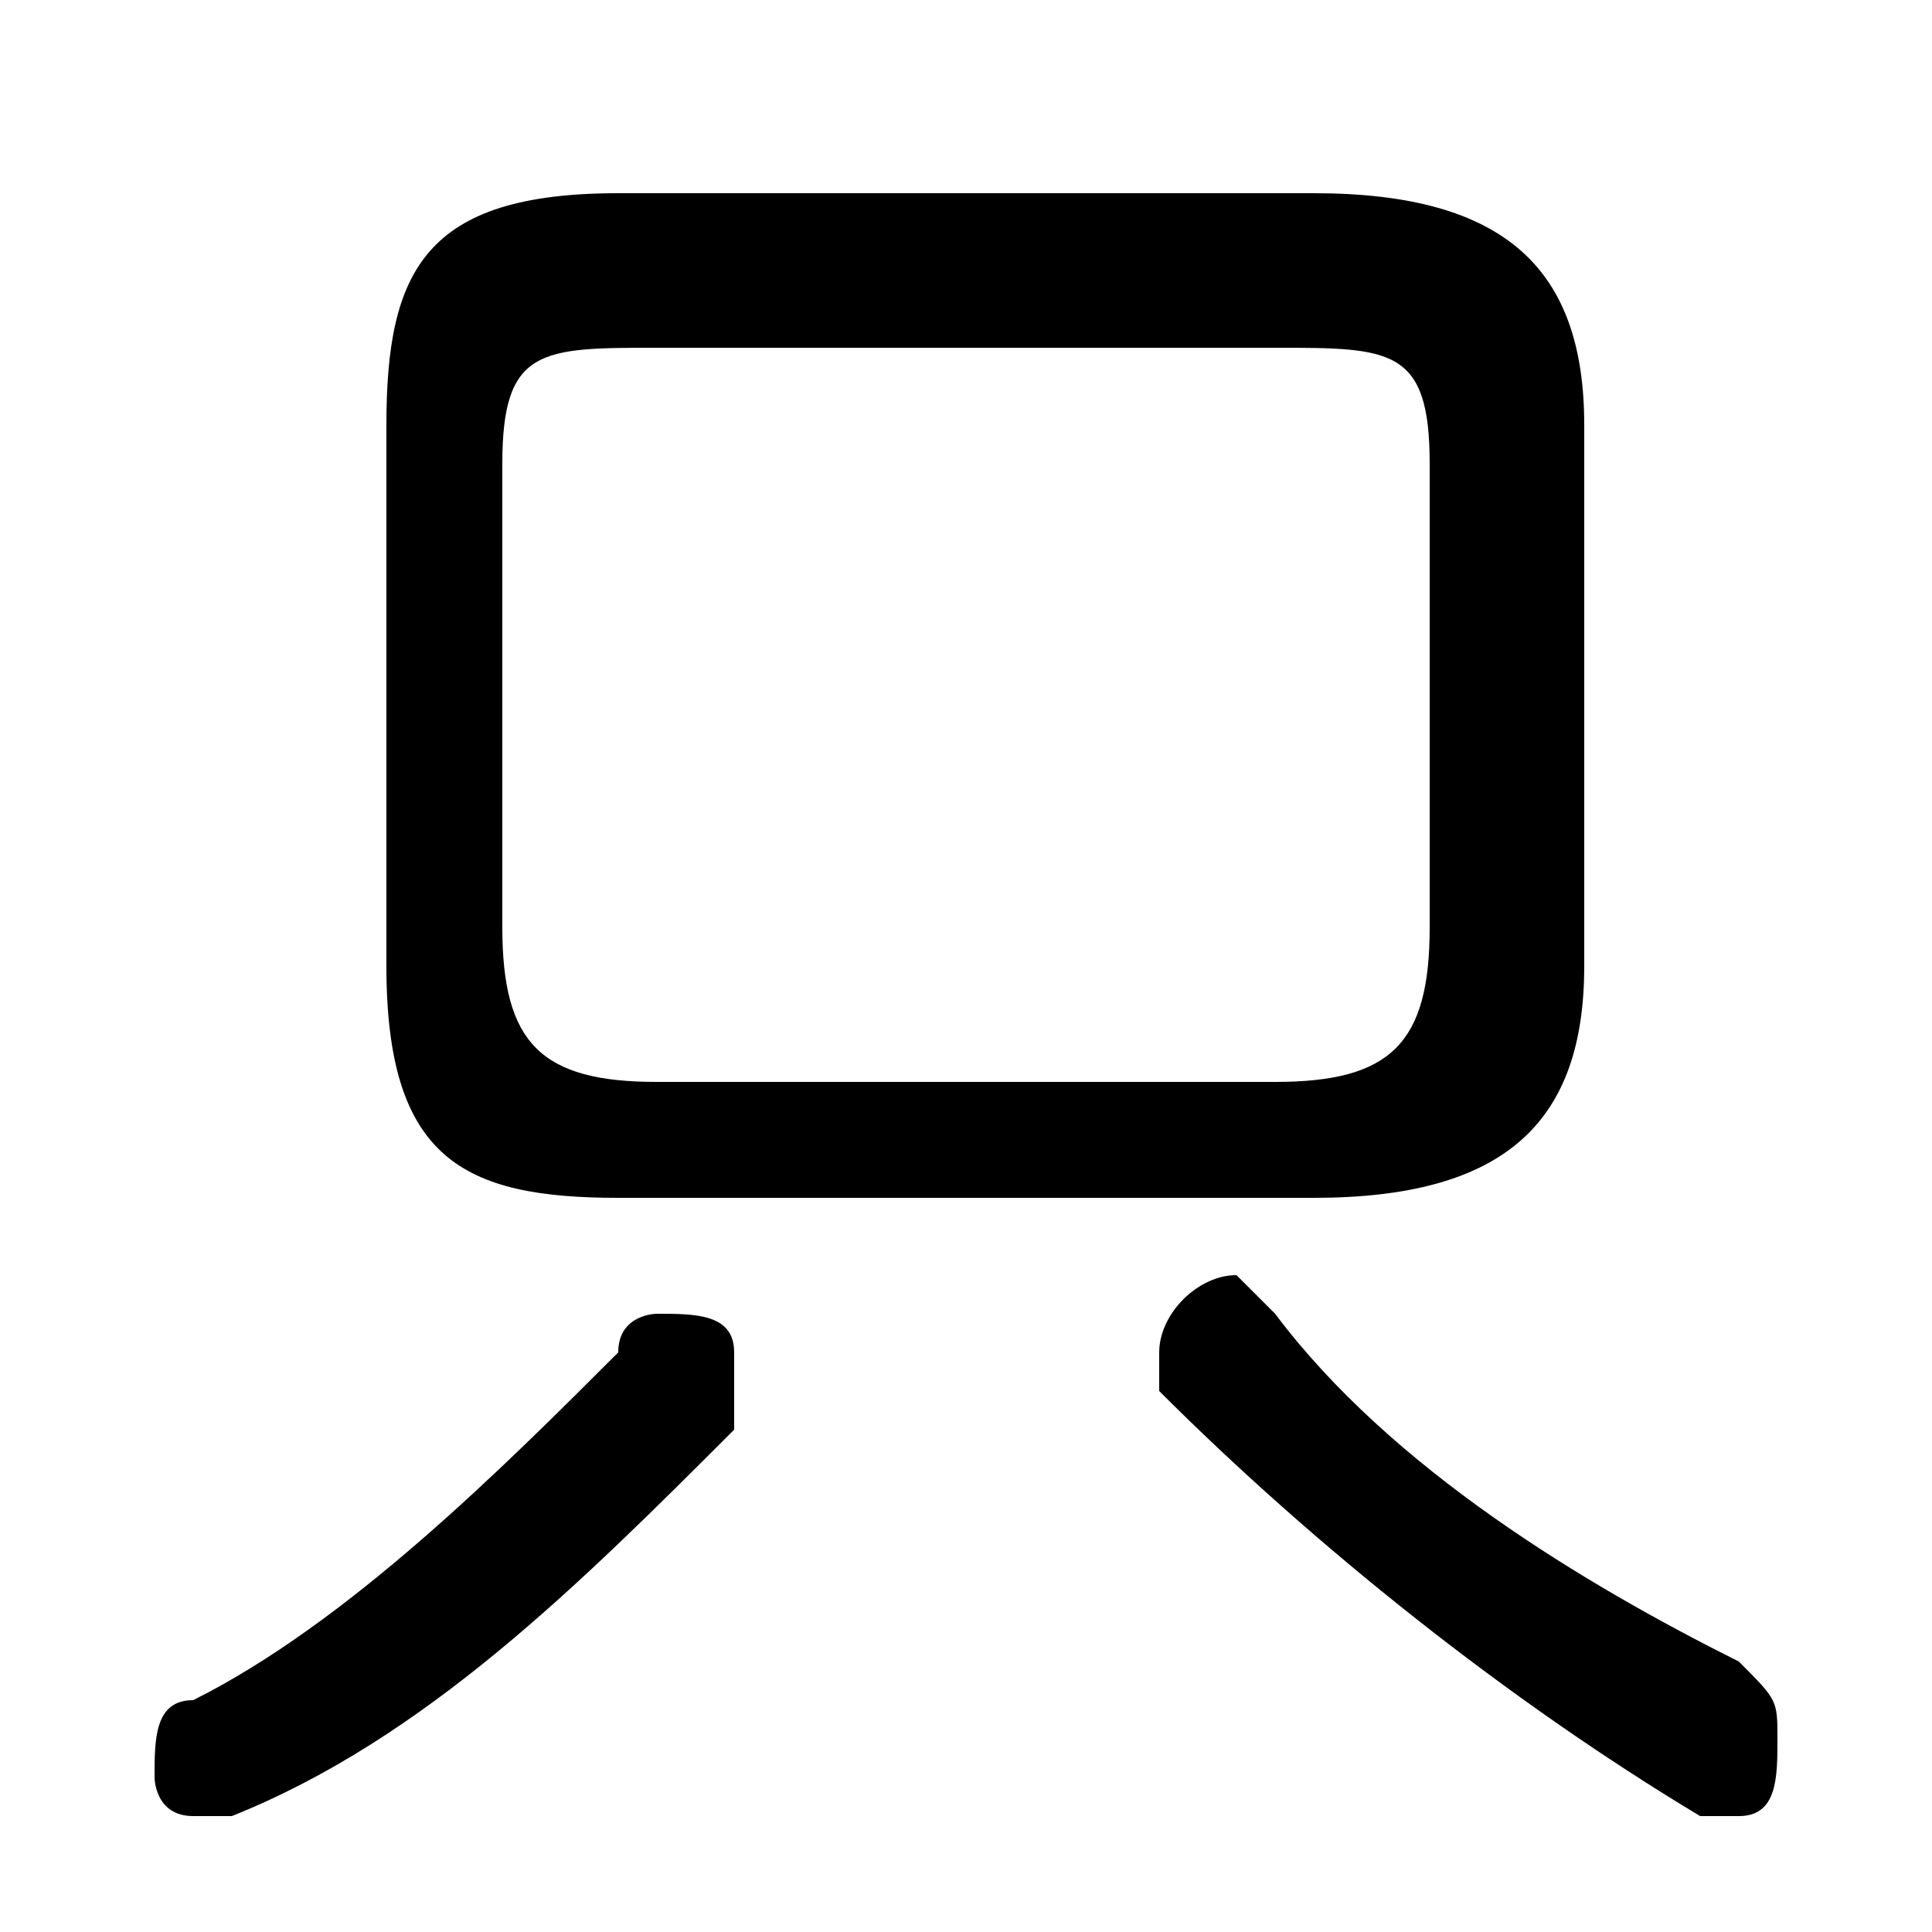<svg xmlns="http://www.w3.org/2000/svg" viewBox="0 -44.0 50.0 50.0">
    <rect x="0" y="-44.0" width="50.0" height="50.0" fill="#808080" stroke="none"/>
    <g transform="scale(1, -1)">
        <!-- ボディの枠 -->
        <rect x="0" y="-6.0" width="50.0" height="50.0"
            stroke="white" fill="white"/>
        <!-- グリフ座標系の原点 -->
        <circle cx="0" cy="0" r="5" fill="white"/>
        <!-- グリフのアウトライン -->
        <g style="fill:black;stroke:#000000;stroke-width:0;stroke-linecap:round;stroke-linejoin:round;">
        <path d="M 34.0 13.0 C 39.0 13.0 41.0 15.0 41.0 19.0 L 41.0 33.0 C 41.0 37.0 39.0 39.0 34.0 39.0 L 16.0 39.0 C 11.0 39.0 10.0 37.0 10.0 33.0 L 10.0 19.0 C 10.0 14.0 12.0 13.0 16.0 13.0 Z M 17.0 16.0 C 14.0 16.0 13.0 17.0 13.0 20.0 L 13.0 32.0 C 13.0 35.0 14.0 35.0 17.0 35.0 L 33.0 35.0 C 36.0 35.0 37.0 35.0 37.0 32.0 L 37.0 20.0 C 37.0 17.0 36.0 16.0 33.0 16.0 Z M 33.0 10.0 C 33.0 10.0 32.0 11.0 32.0 11.0 C 31.0 11.0 30.0 10.0 30.0 9.0 C 30.0 9.0 30.0 8.0 30.0 8.0 C 34.0 4.0 39.0 -0.0 44.0 -3.0 C 44.0 -3.0 44.0 -3.0 45.0 -3.0 C 46.0 -3.0 46.0 -2.0 46.0 -1.0 C 46.0 -0.0 46.0 0.0 45.0 1.0 C 41.0 3.0 36.0 6.0 33.0 10.0 Z M 16.0 9.0 C 13.0 6.0 9.0 2.0 5.0 -0.0 C 4.0 -0.0 4.0 -1.0 4.0 -2.0 C 4.0 -2.0 4.0 -3.0 5.0 -3.0 C 5.0 -3.0 6.0 -3.0 6.0 -3.0 C 11.0 -1.0 15.0 3.0 19.0 7.0 C 19.0 8.0 19.0 8.0 19.0 9.0 C 19.0 10.0 18.0 10.0 17.0 10.0 C 17.0 10.0 16.0 10.0 16.0 9.0 Z"/>
    </g>
    </g>
</svg>
